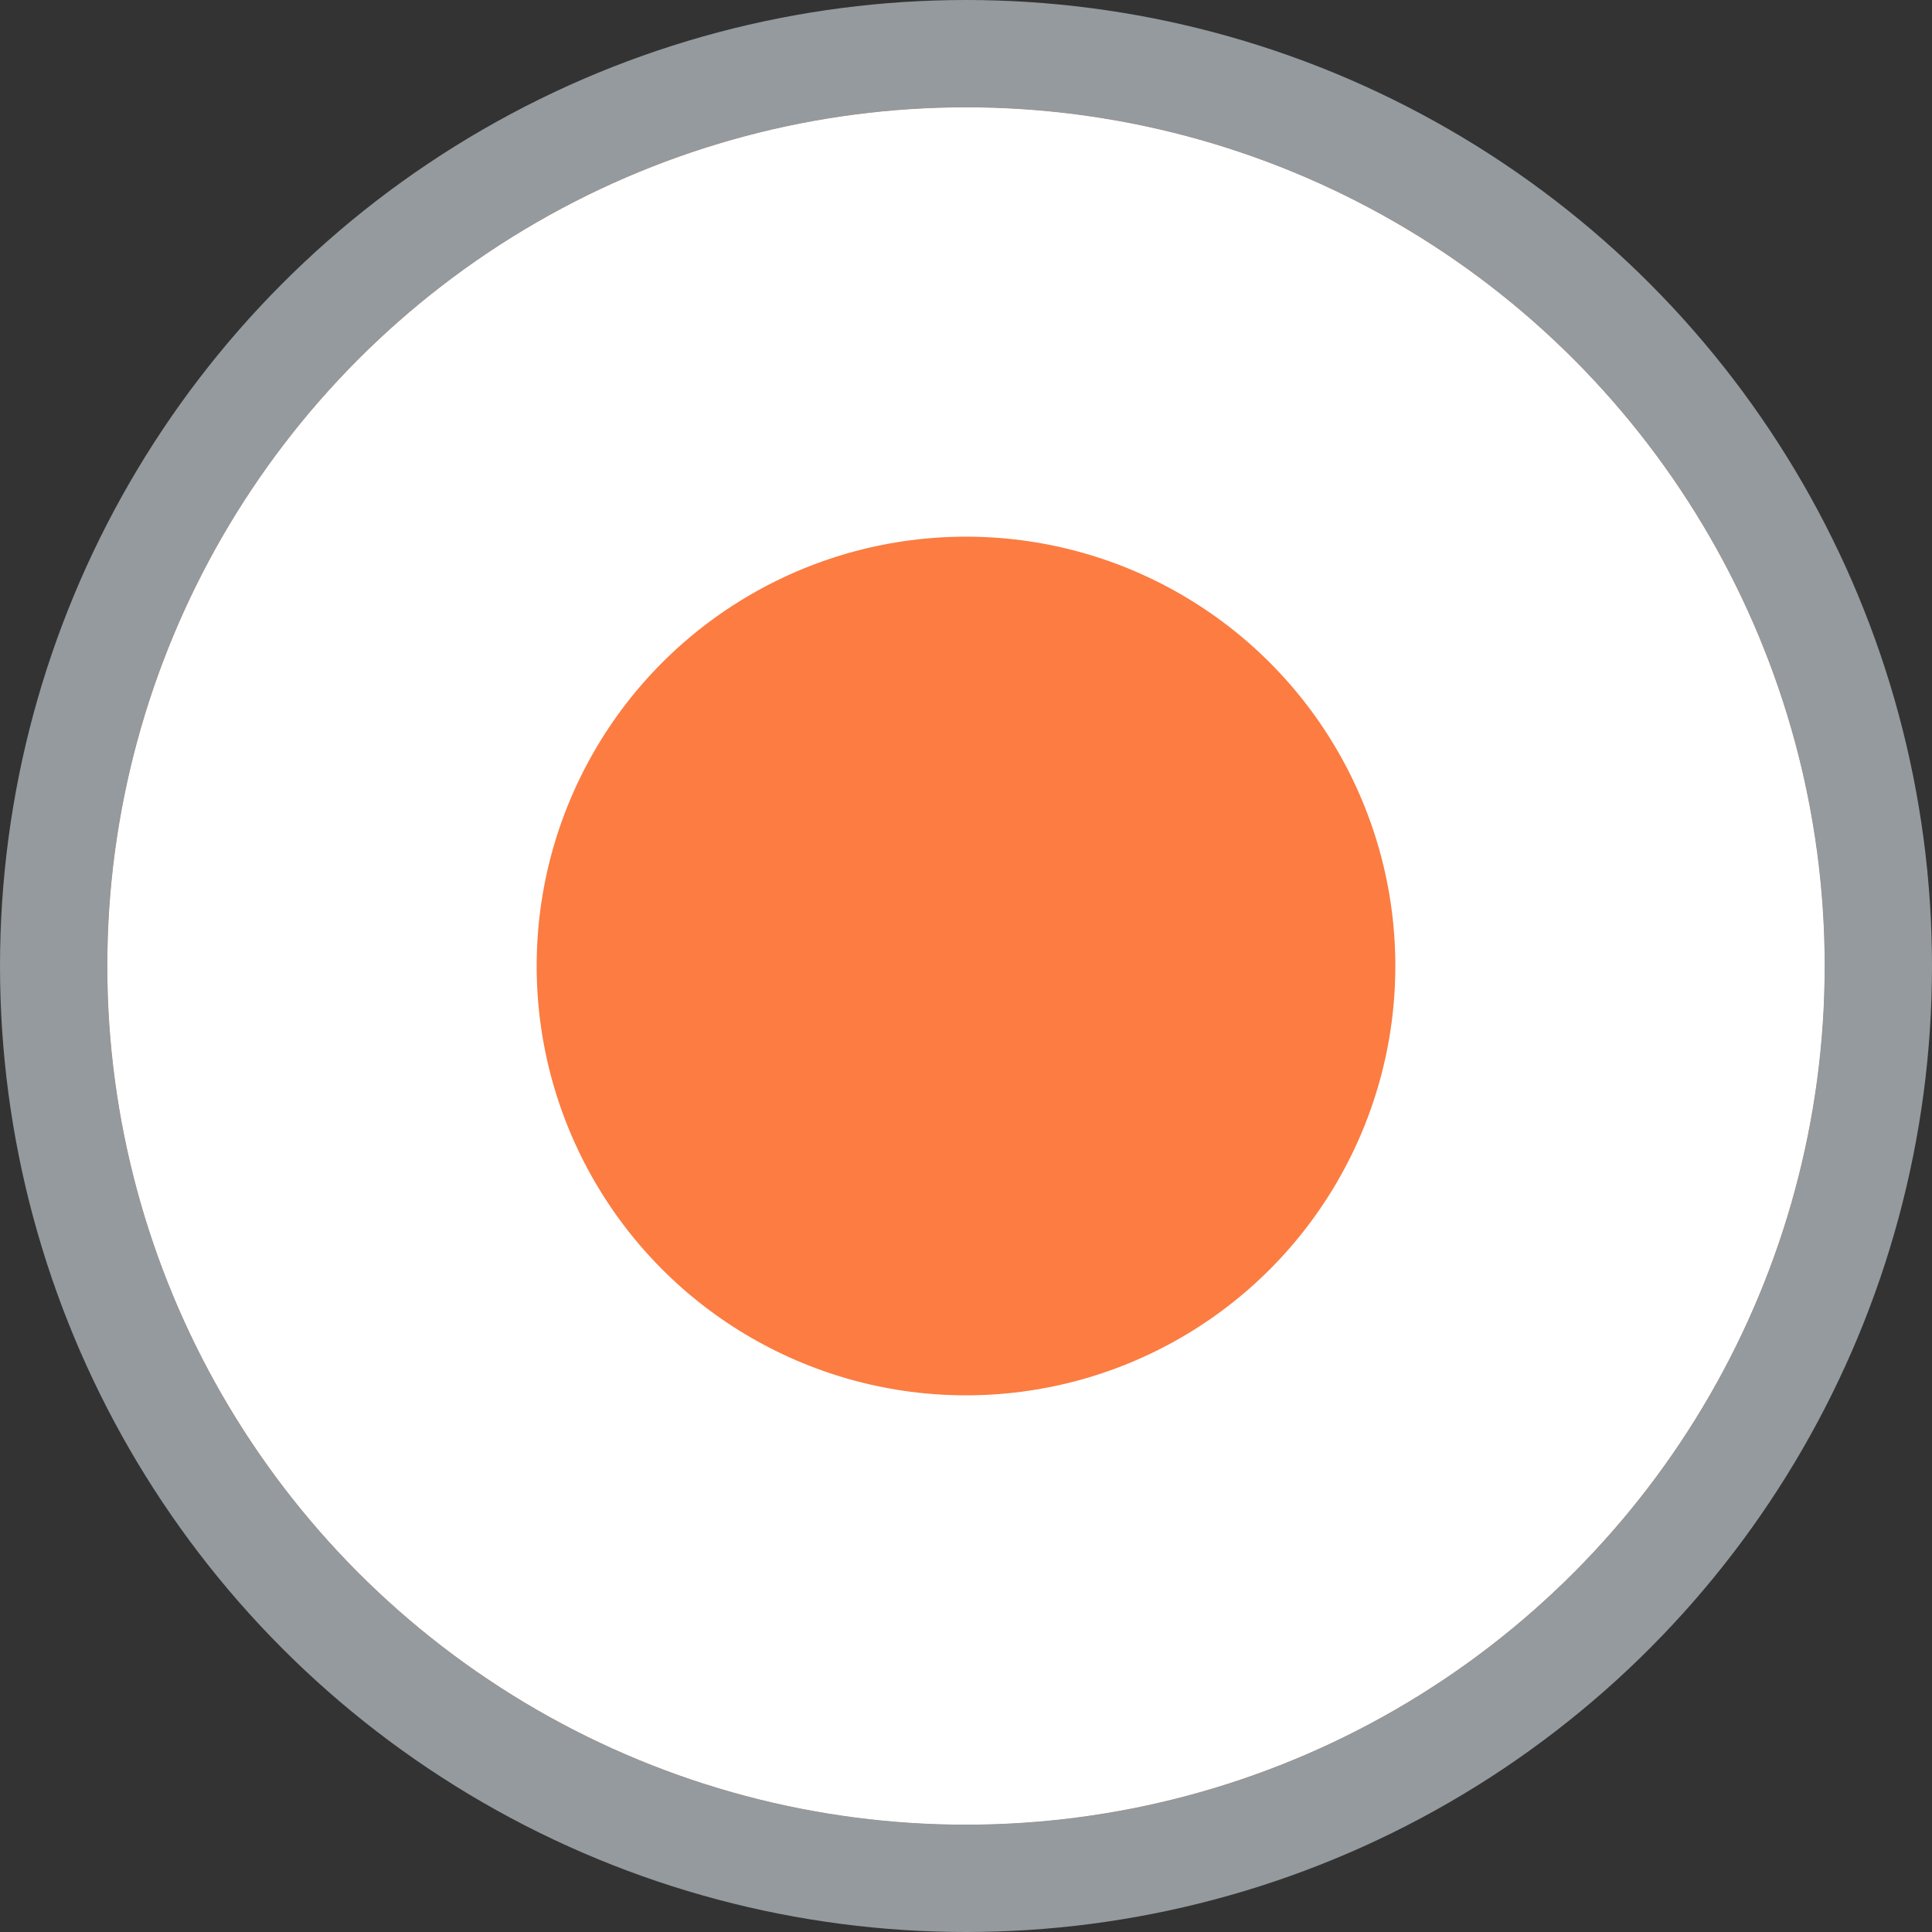 <svg xmlns="http://www.w3.org/2000/svg" xmlns:xlink="http://www.w3.org/1999/xlink" width="18" height="18"><rect width="100%" height="100%" fill="#333333" stroke="none"/><defs><circle id="a" cx="55" cy="168" r="8"/></defs><g fill="none" fill-rule="evenodd"><g><g transform="translate(-46 -159)"><use fill="#FC7C41" xlink:href="#a"/><circle cx="55" cy="168" r="8.5" stroke="#949A9D"/><circle cx="55" cy="168" r="6" stroke="#FFF" stroke-width="4"/></g></g></g></svg>